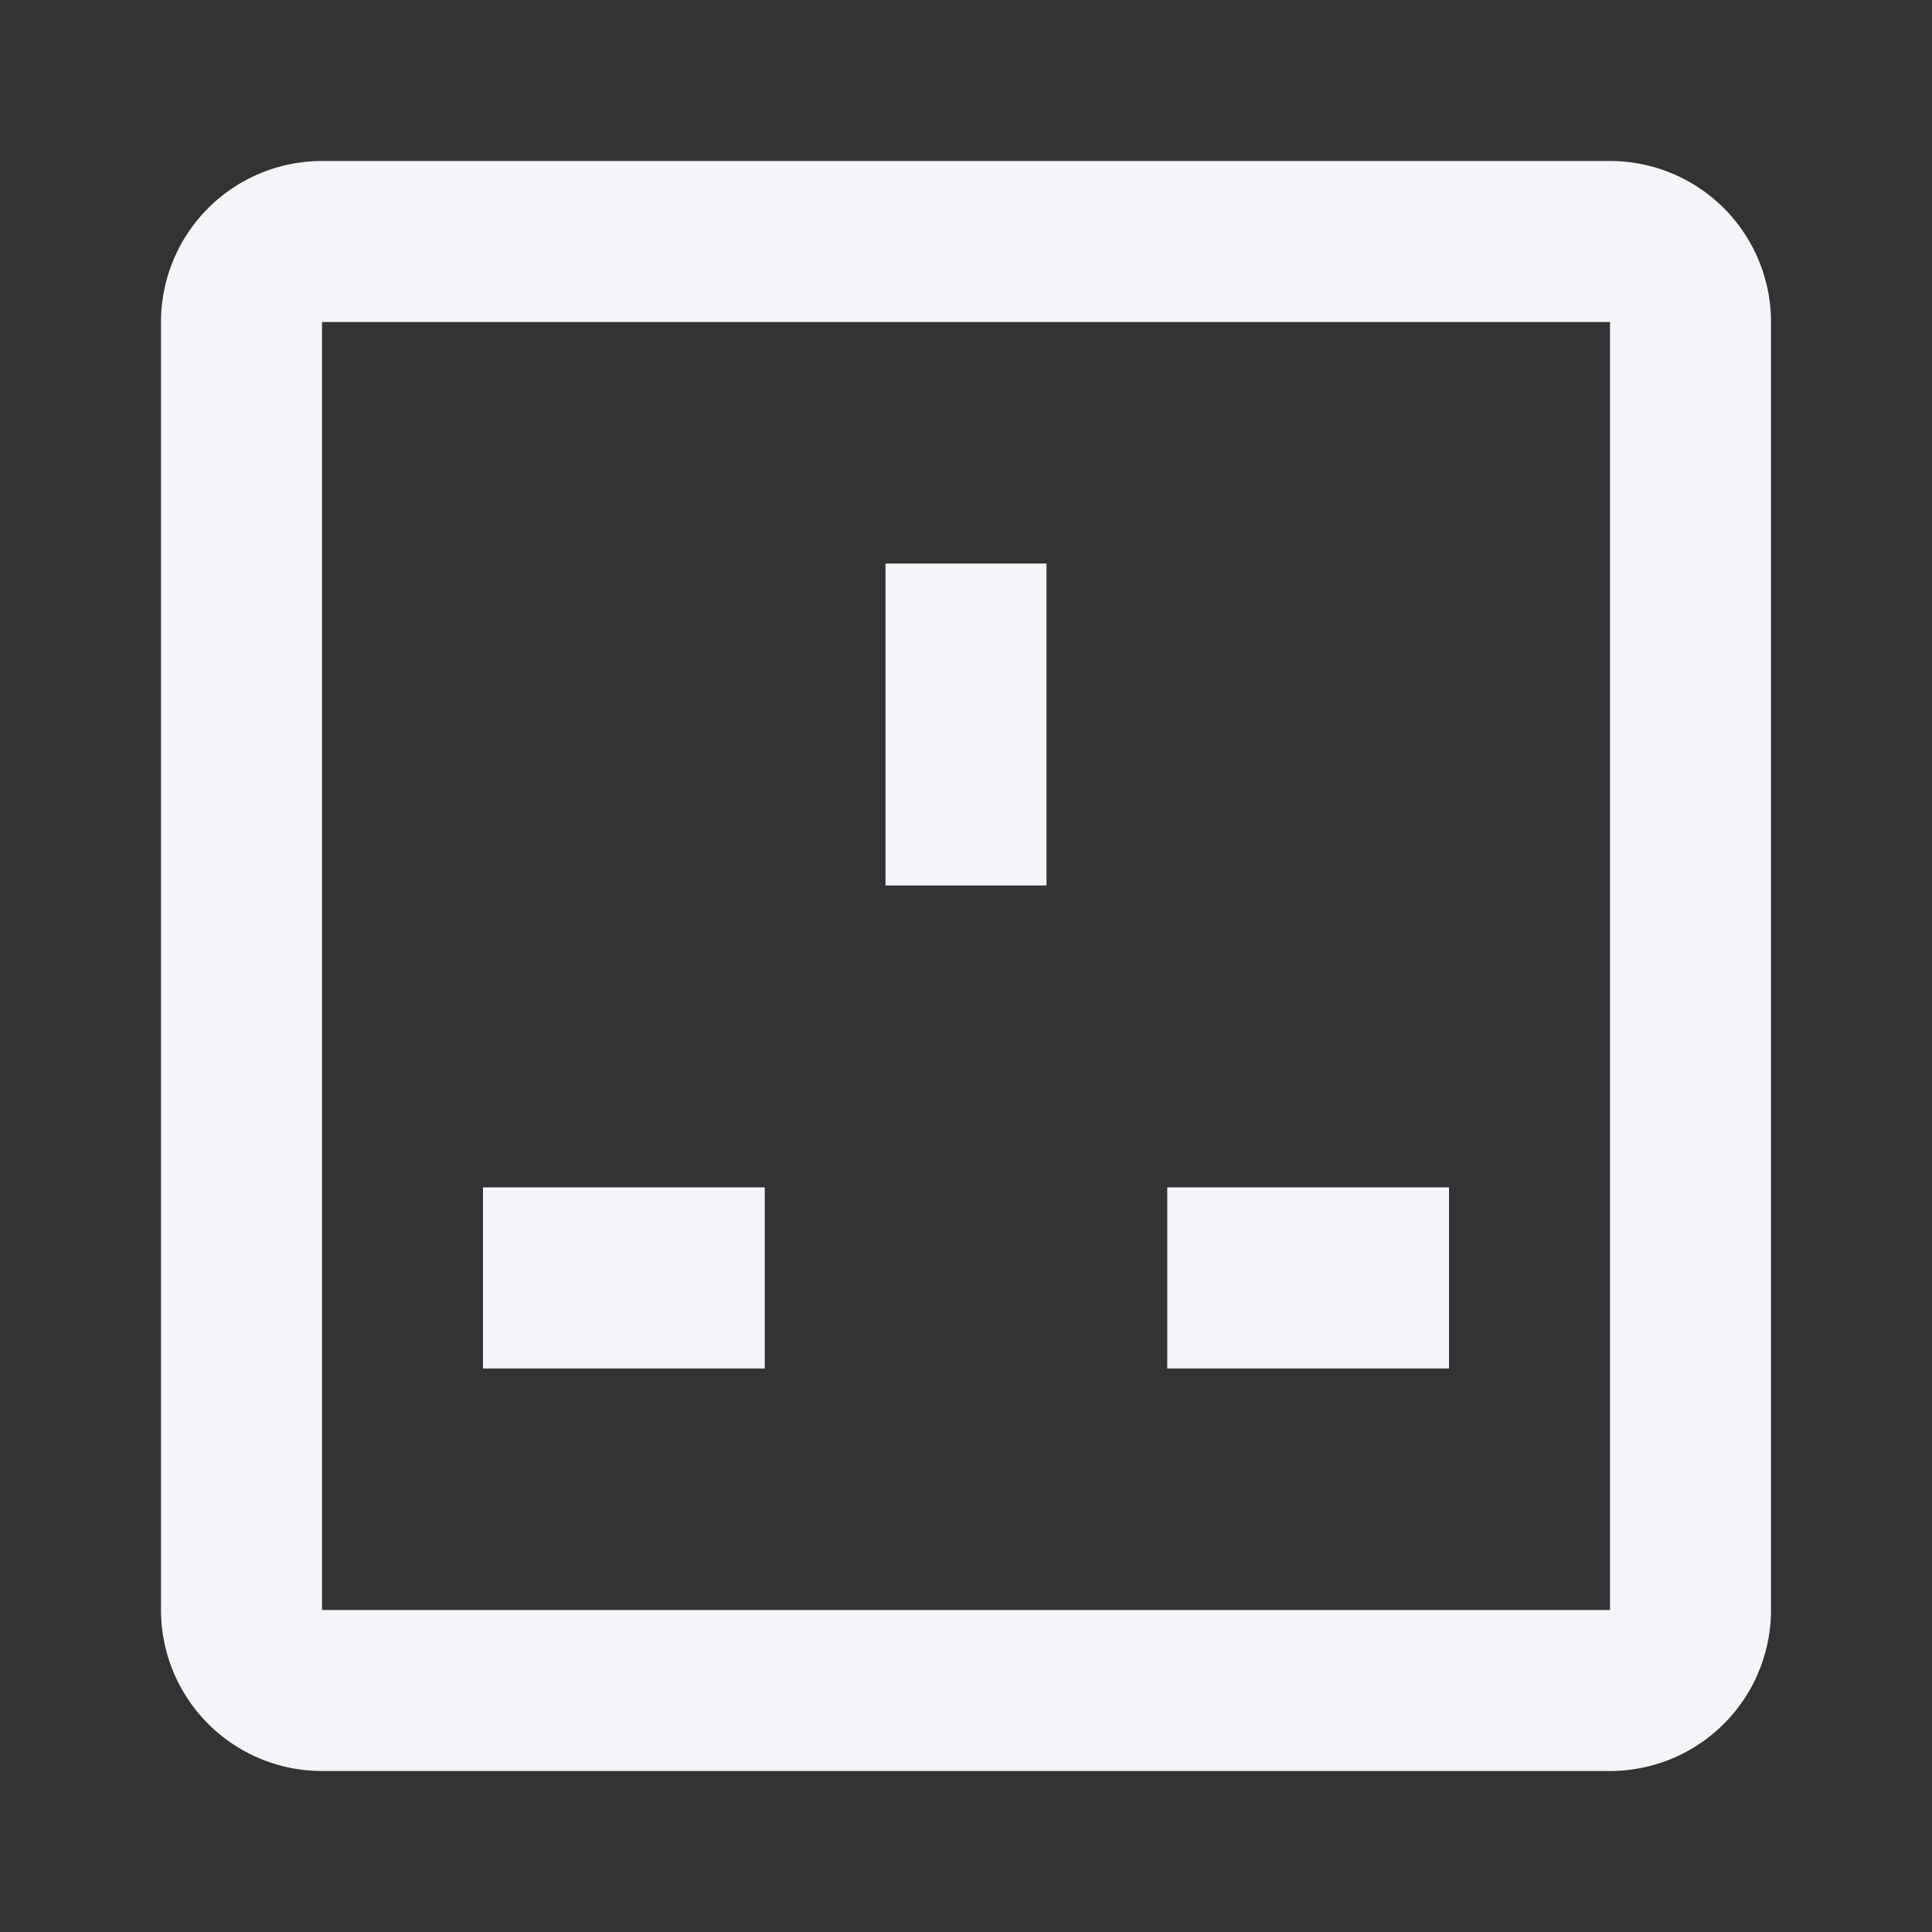<?xml version="1.0" encoding="UTF-8"?><!DOCTYPE svg PUBLIC "-//W3C//DTD SVG 1.1//EN" "http://www.w3.org/Graphics/SVG/1.1/DTD/svg11.dtd"><svg fill="#f4f5f8" xmlns="http://www.w3.org/2000/svg" xmlns:xlink="http://www.w3.org/1999/xlink" version="1.1" id="mdi-power-socket-uk" width="24" height="24" viewBox="0 0 24 24"><rect x="0" y="0" width="24" height="24" fill="#333333" stroke="none"/><path d="M4 2A2 2 0 0 0 2 4V20A2 2 0 0 0 4 22H20A2 2 0 0 0 22 20V4A2 2 0 0 0 20 2H4M4 4H20V20H4V4M11 7V11H13V7H11M6 14.75V17H9.5V14.75H6M14.5 14.75V17H18V14.75H14.5Z" /></svg>